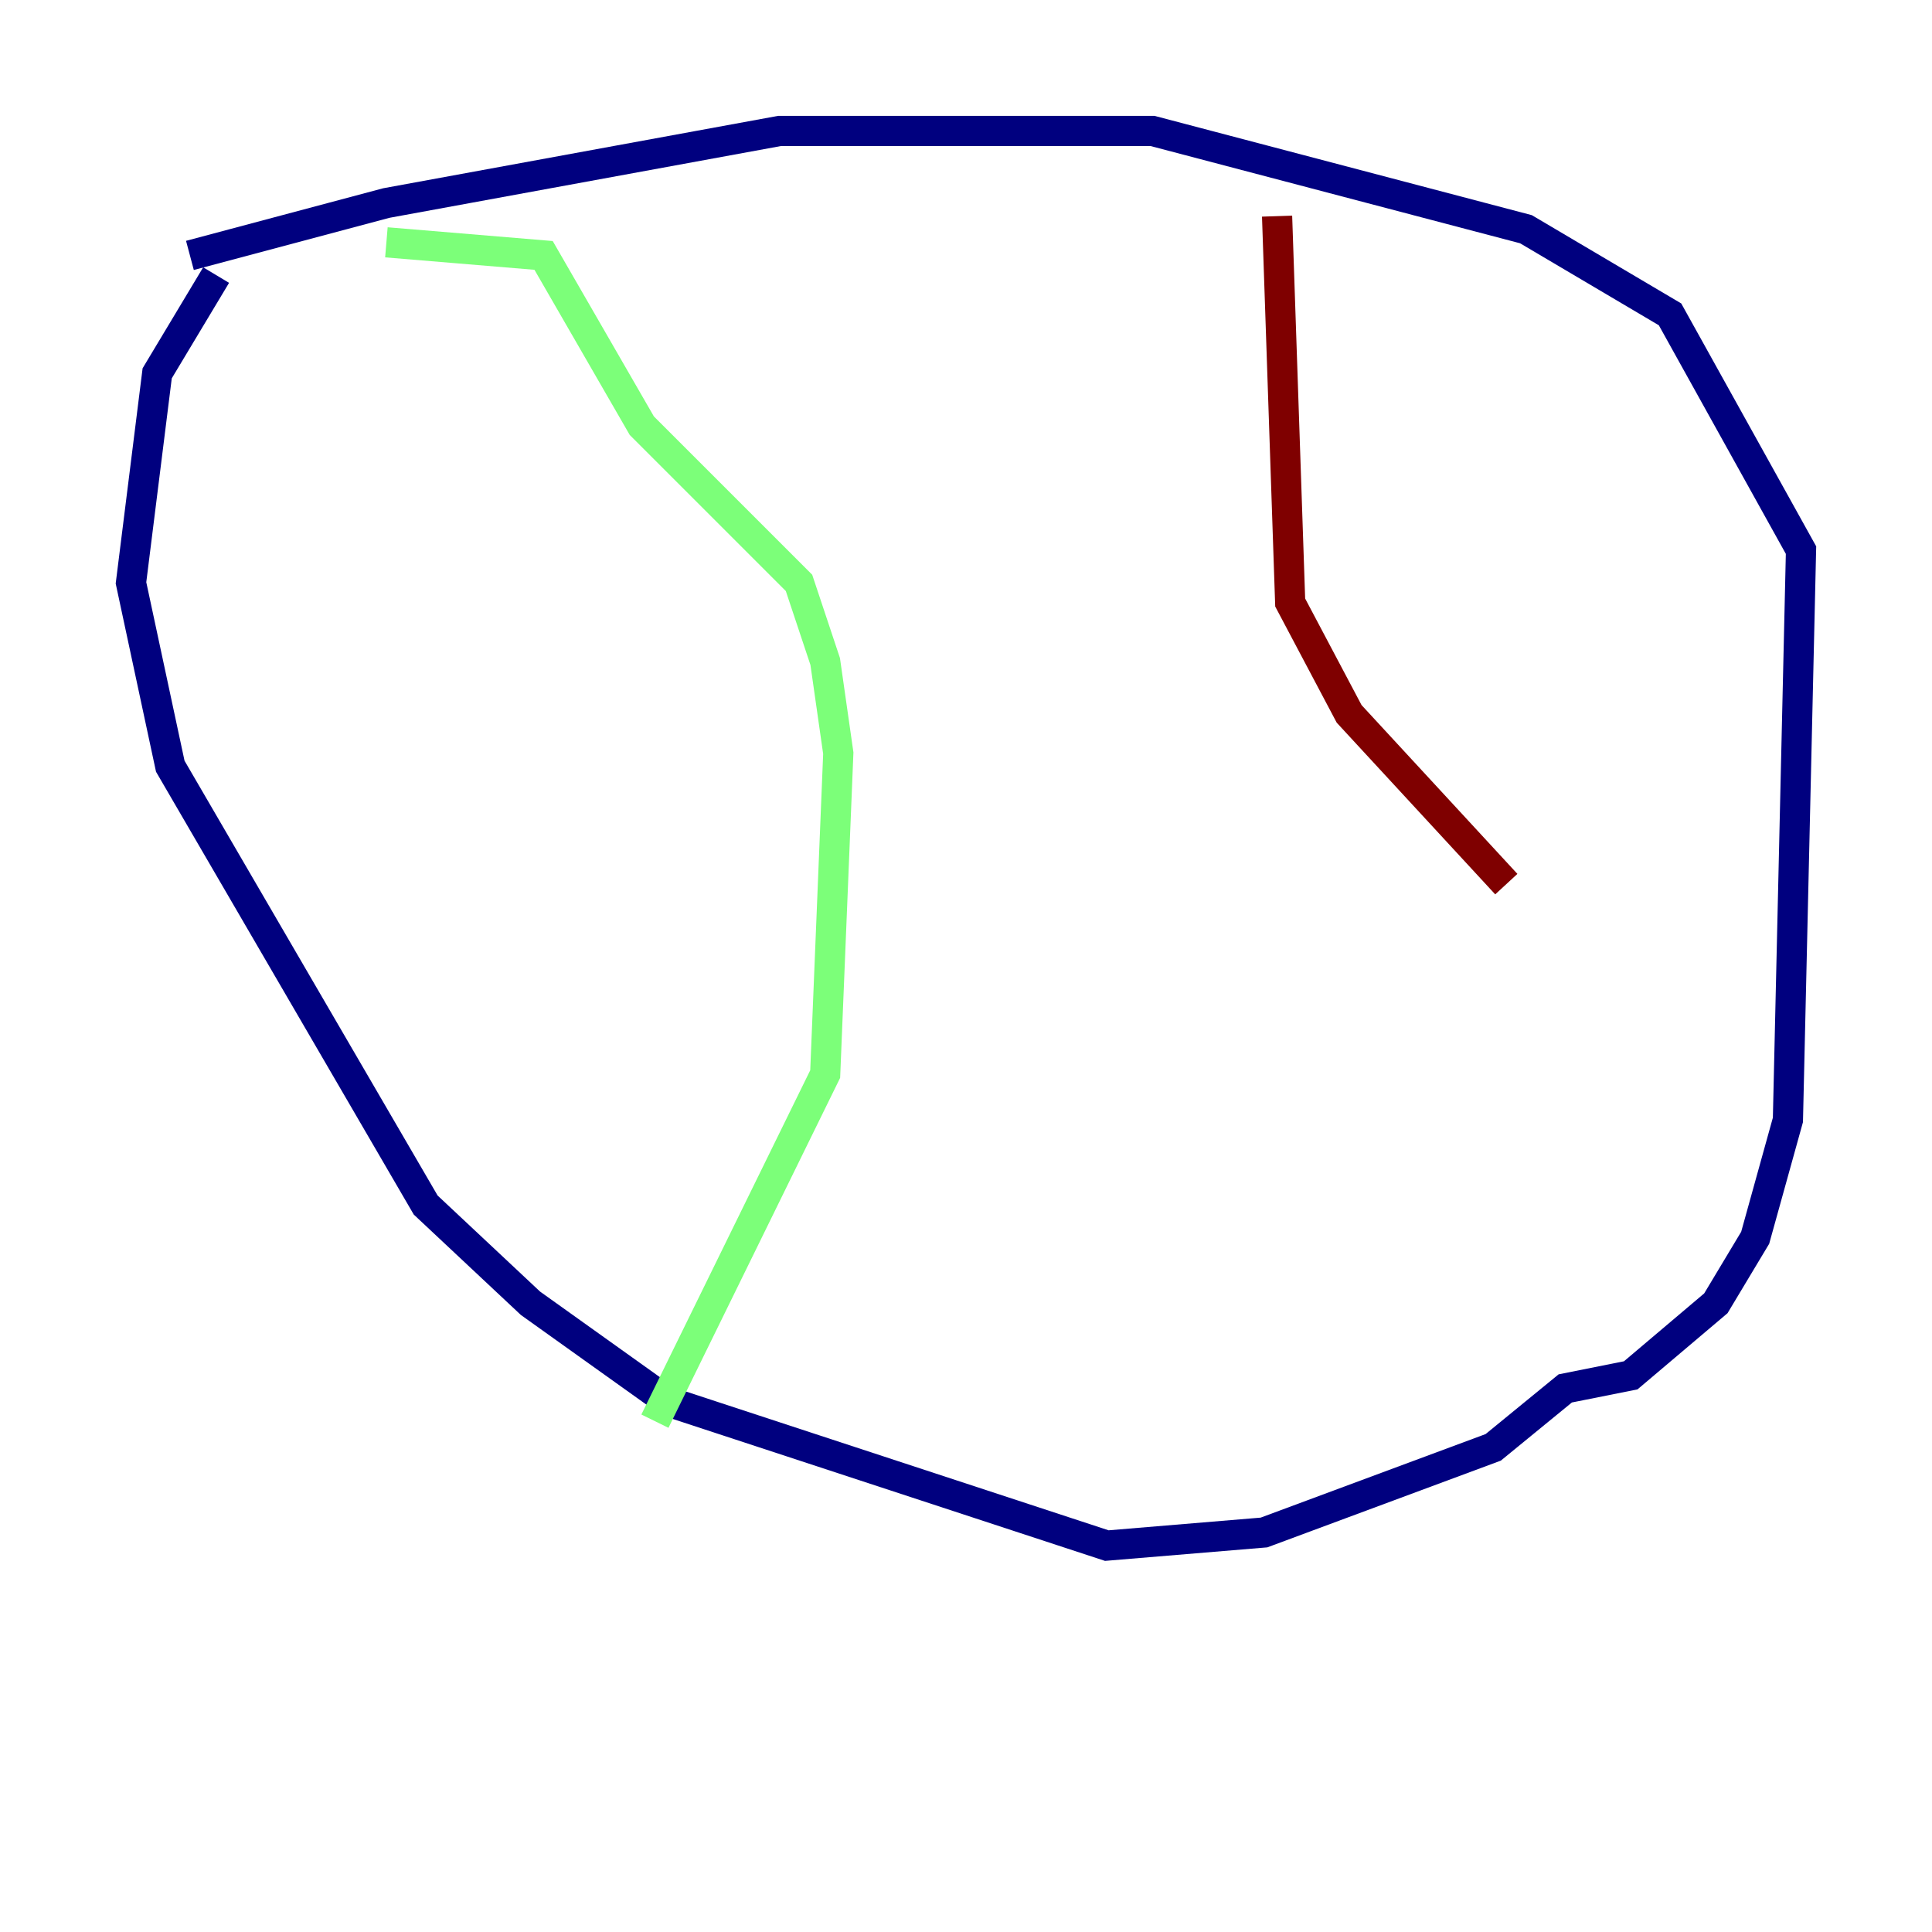<?xml version="1.0" encoding="utf-8" ?>
<svg baseProfile="tiny" height="128" version="1.2" viewBox="0,0,128,128" width="128" xmlns="http://www.w3.org/2000/svg" xmlns:ev="http://www.w3.org/2001/xml-events" xmlns:xlink="http://www.w3.org/1999/xlink"><defs /><polyline fill="none" points="14.319,18.224 10.414,24.732 8.678,38.617 11.281,50.766 28.203,79.837 35.146,86.346 44.258,92.854 73.329,102.4 83.742,101.532 98.929,95.891 103.702,91.986 108.041,91.119 113.681,86.346 116.285,82.007 118.454,74.197 119.322,36.447 110.644,20.827 101.098,15.186 76.366,8.678 51.634,8.678 25.6,13.451 12.583,16.922" stroke="#00007f" stroke-width="2" /><polyline fill="none" points="25.6,16.054 36.014,16.922 42.522,28.203 52.936,38.617 54.671,43.824 55.539,49.898 54.671,71.159 43.39,94.156" stroke="#7cff79" stroke-width="2" /><polyline fill="none" points="84.61,14.319 85.478,39.919 89.383,47.295 99.797,58.576" stroke="#7f0000" stroke-width="2" /></svg>